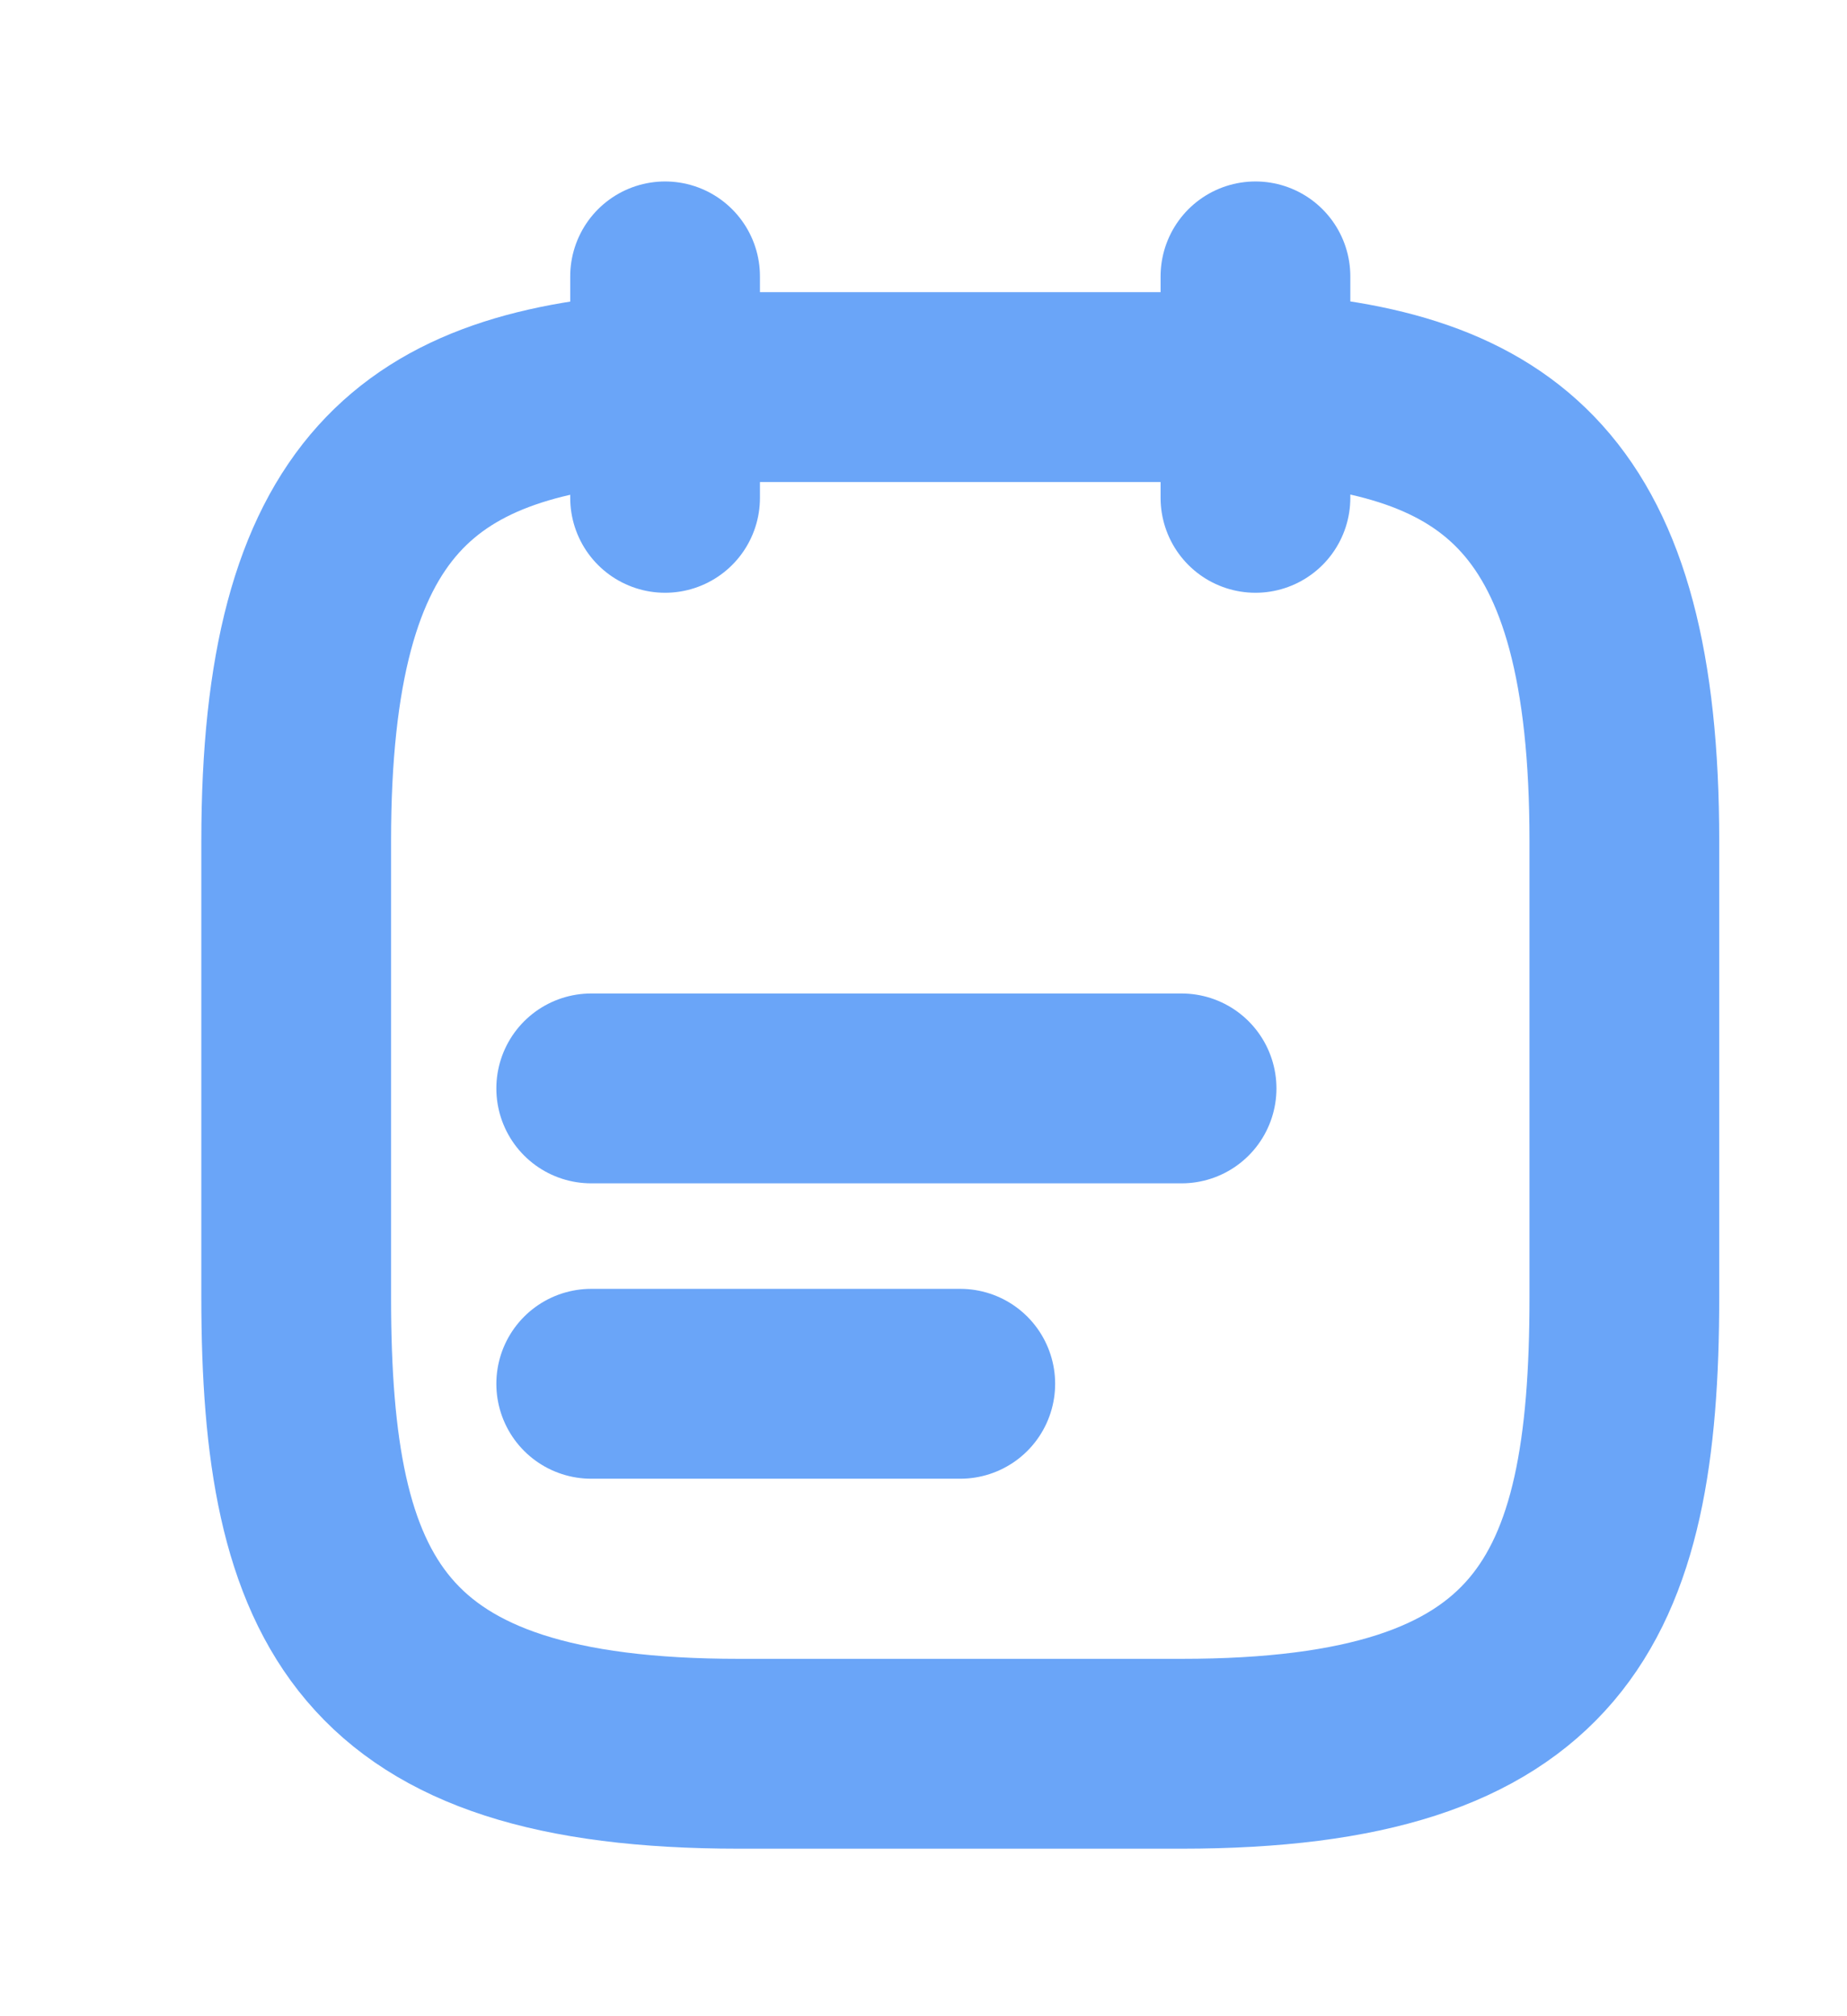 <svg width="11" height="12" viewBox="0 0 11 12" fill="none" xmlns="http://www.w3.org/2000/svg">
<path d="M3.961 1.645V2.963M7.477 1.645V2.963M3.521 6.478H7.037M3.521 8.236H5.719M7.477 2.304C8.94 2.383 9.674 2.941 9.674 5.006V7.722C9.674 9.533 9.234 10.438 7.037 10.438H4.4C2.203 10.438 1.764 9.533 1.764 7.722V5.006C1.764 2.941 2.498 2.387 3.961 2.304H7.477Z" stroke="#6AA5F8" stroke-width="1.13" stroke-miterlimit="10" stroke-linecap="round" stroke-linejoin="round"/>
</svg>
